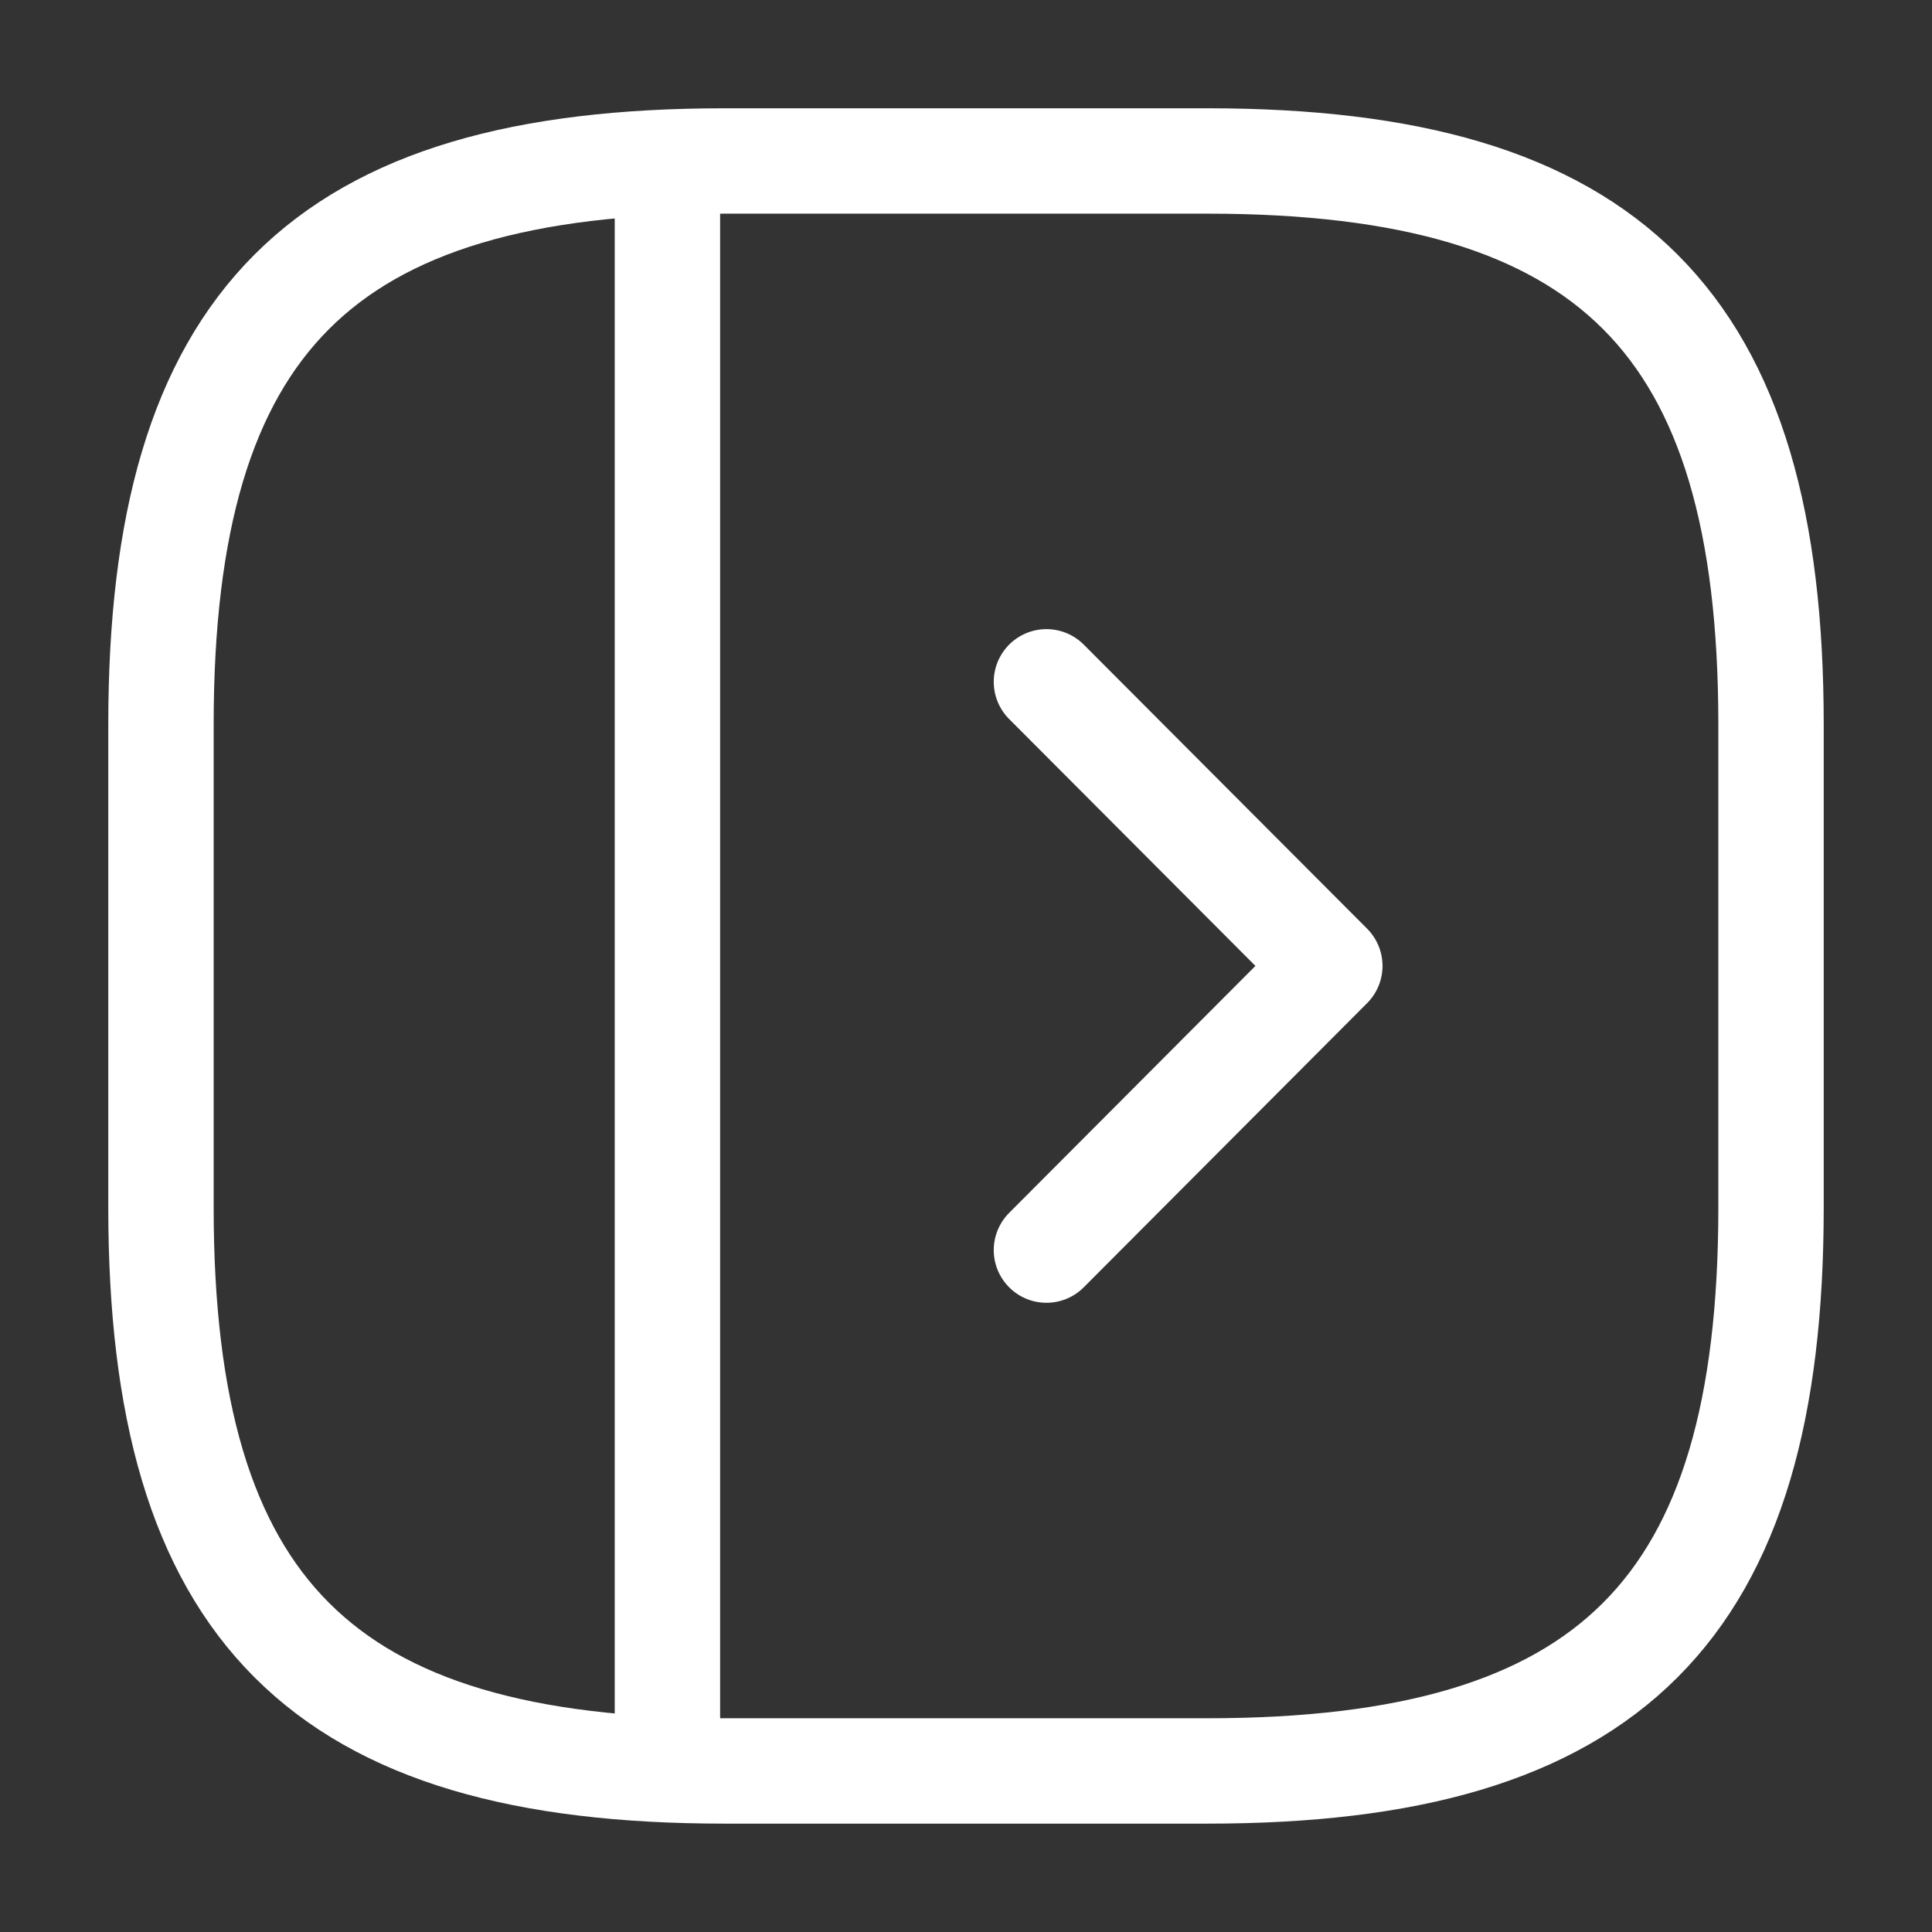 <svg width="22" height="22" viewBox="0 0 22 22" fill="none" xmlns="http://www.w3.org/2000/svg">
<rect x="0" y="0" width="22" height="22" fill="#333333" stroke="none"/>
<path d="M8.25 20.166H13.75C18.334 20.166 20.167 18.333 20.167 13.75V8.25C20.167 3.666 18.334 1.833 13.75 1.833H8.25C3.667 1.833 1.833 3.666 1.833 8.25V13.75C1.833 18.333 3.667 20.166 8.25 20.166Z" stroke="white" stroke-width="1.2" stroke-linecap="round" stroke-linejoin="round"/>
<path d="M11.916 14.235L15.143 10.999L11.916 7.764" stroke="white" stroke-width="1.2" stroke-linecap="round" stroke-linejoin="round"/>
<line x1="7.6" y1="2.6" x2="7.6" y2="19.4" stroke="white" stroke-width="1.2" stroke-linecap="square"/>
</svg>
